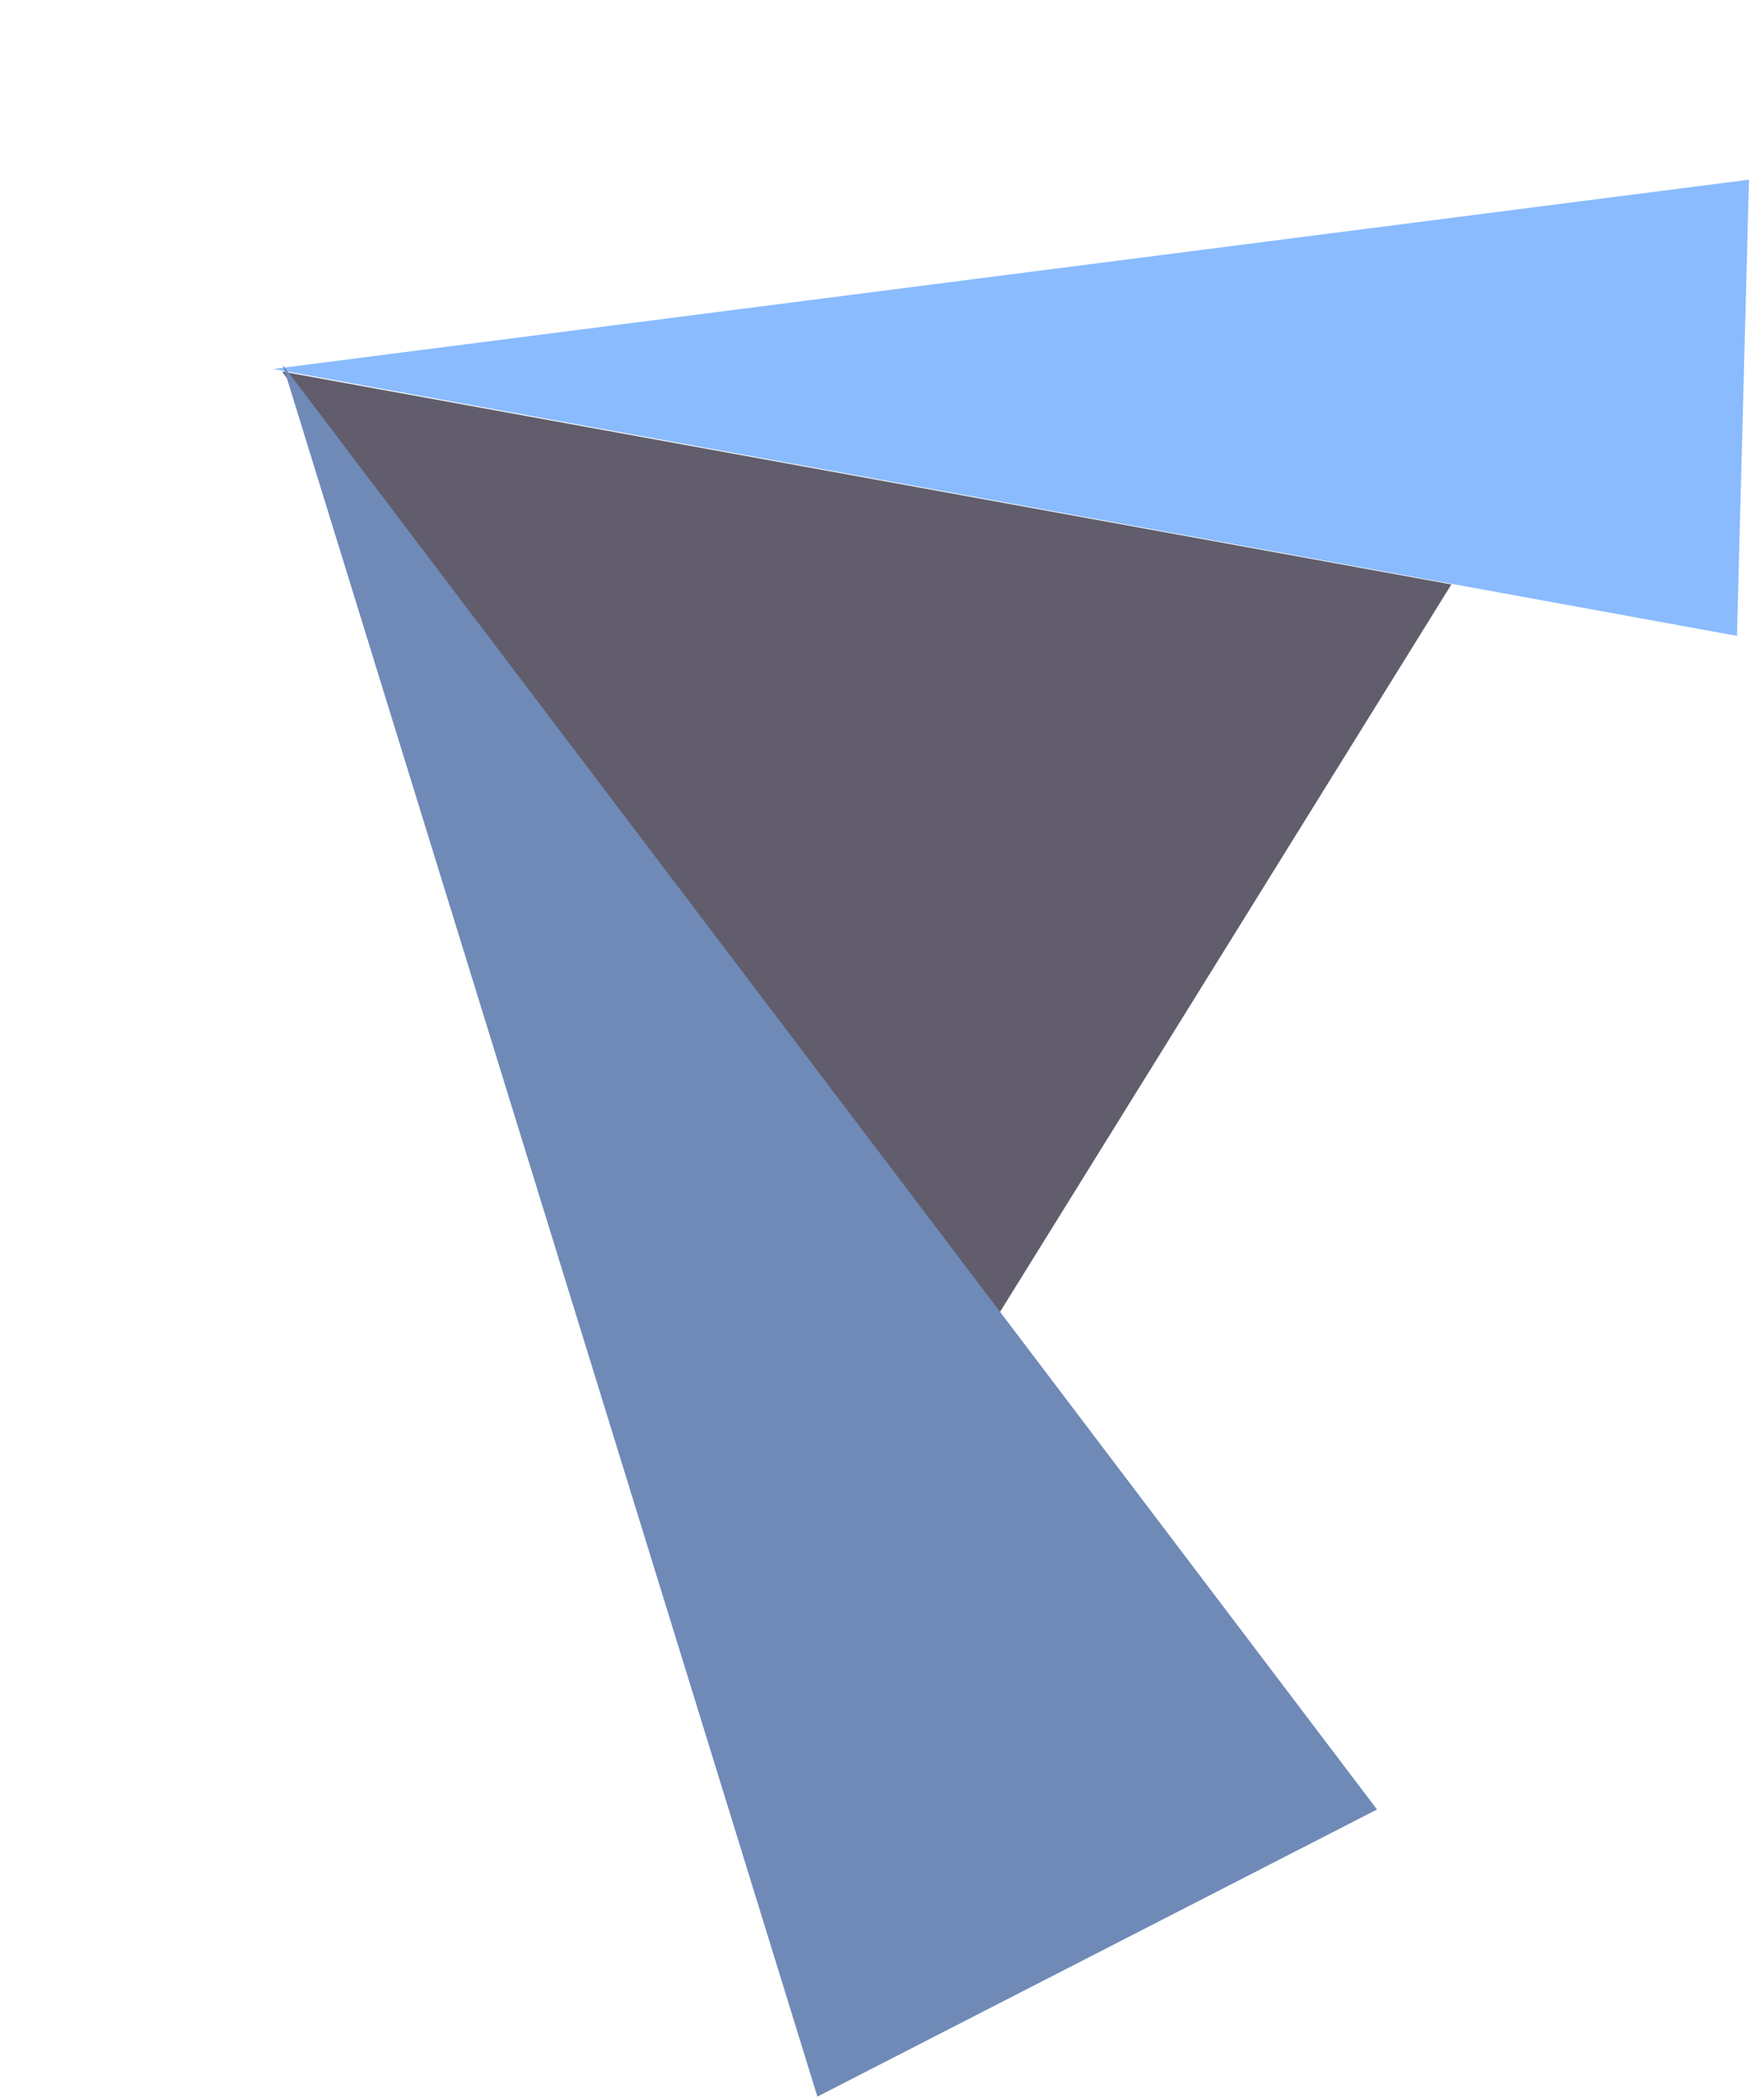 <svg width="409" height="491" viewBox="0 0 409 491" fill="none" xmlns="http://www.w3.org/2000/svg">
    <path d="M63.913 86.265L406.181 148.661L408.995 42.005L63.913 86.265Z" fill="#89BBFE"/>
    <path d="M65.966 86.87L231.94 309.796L339.402 136.63L65.966 86.87Z" fill="#615D6C"/>
    <path d="M66.128 85.319L191.147 490.17L322.01 423.044L66.128 85.319Z" fill="#6F8AB7"/>
</svg>
